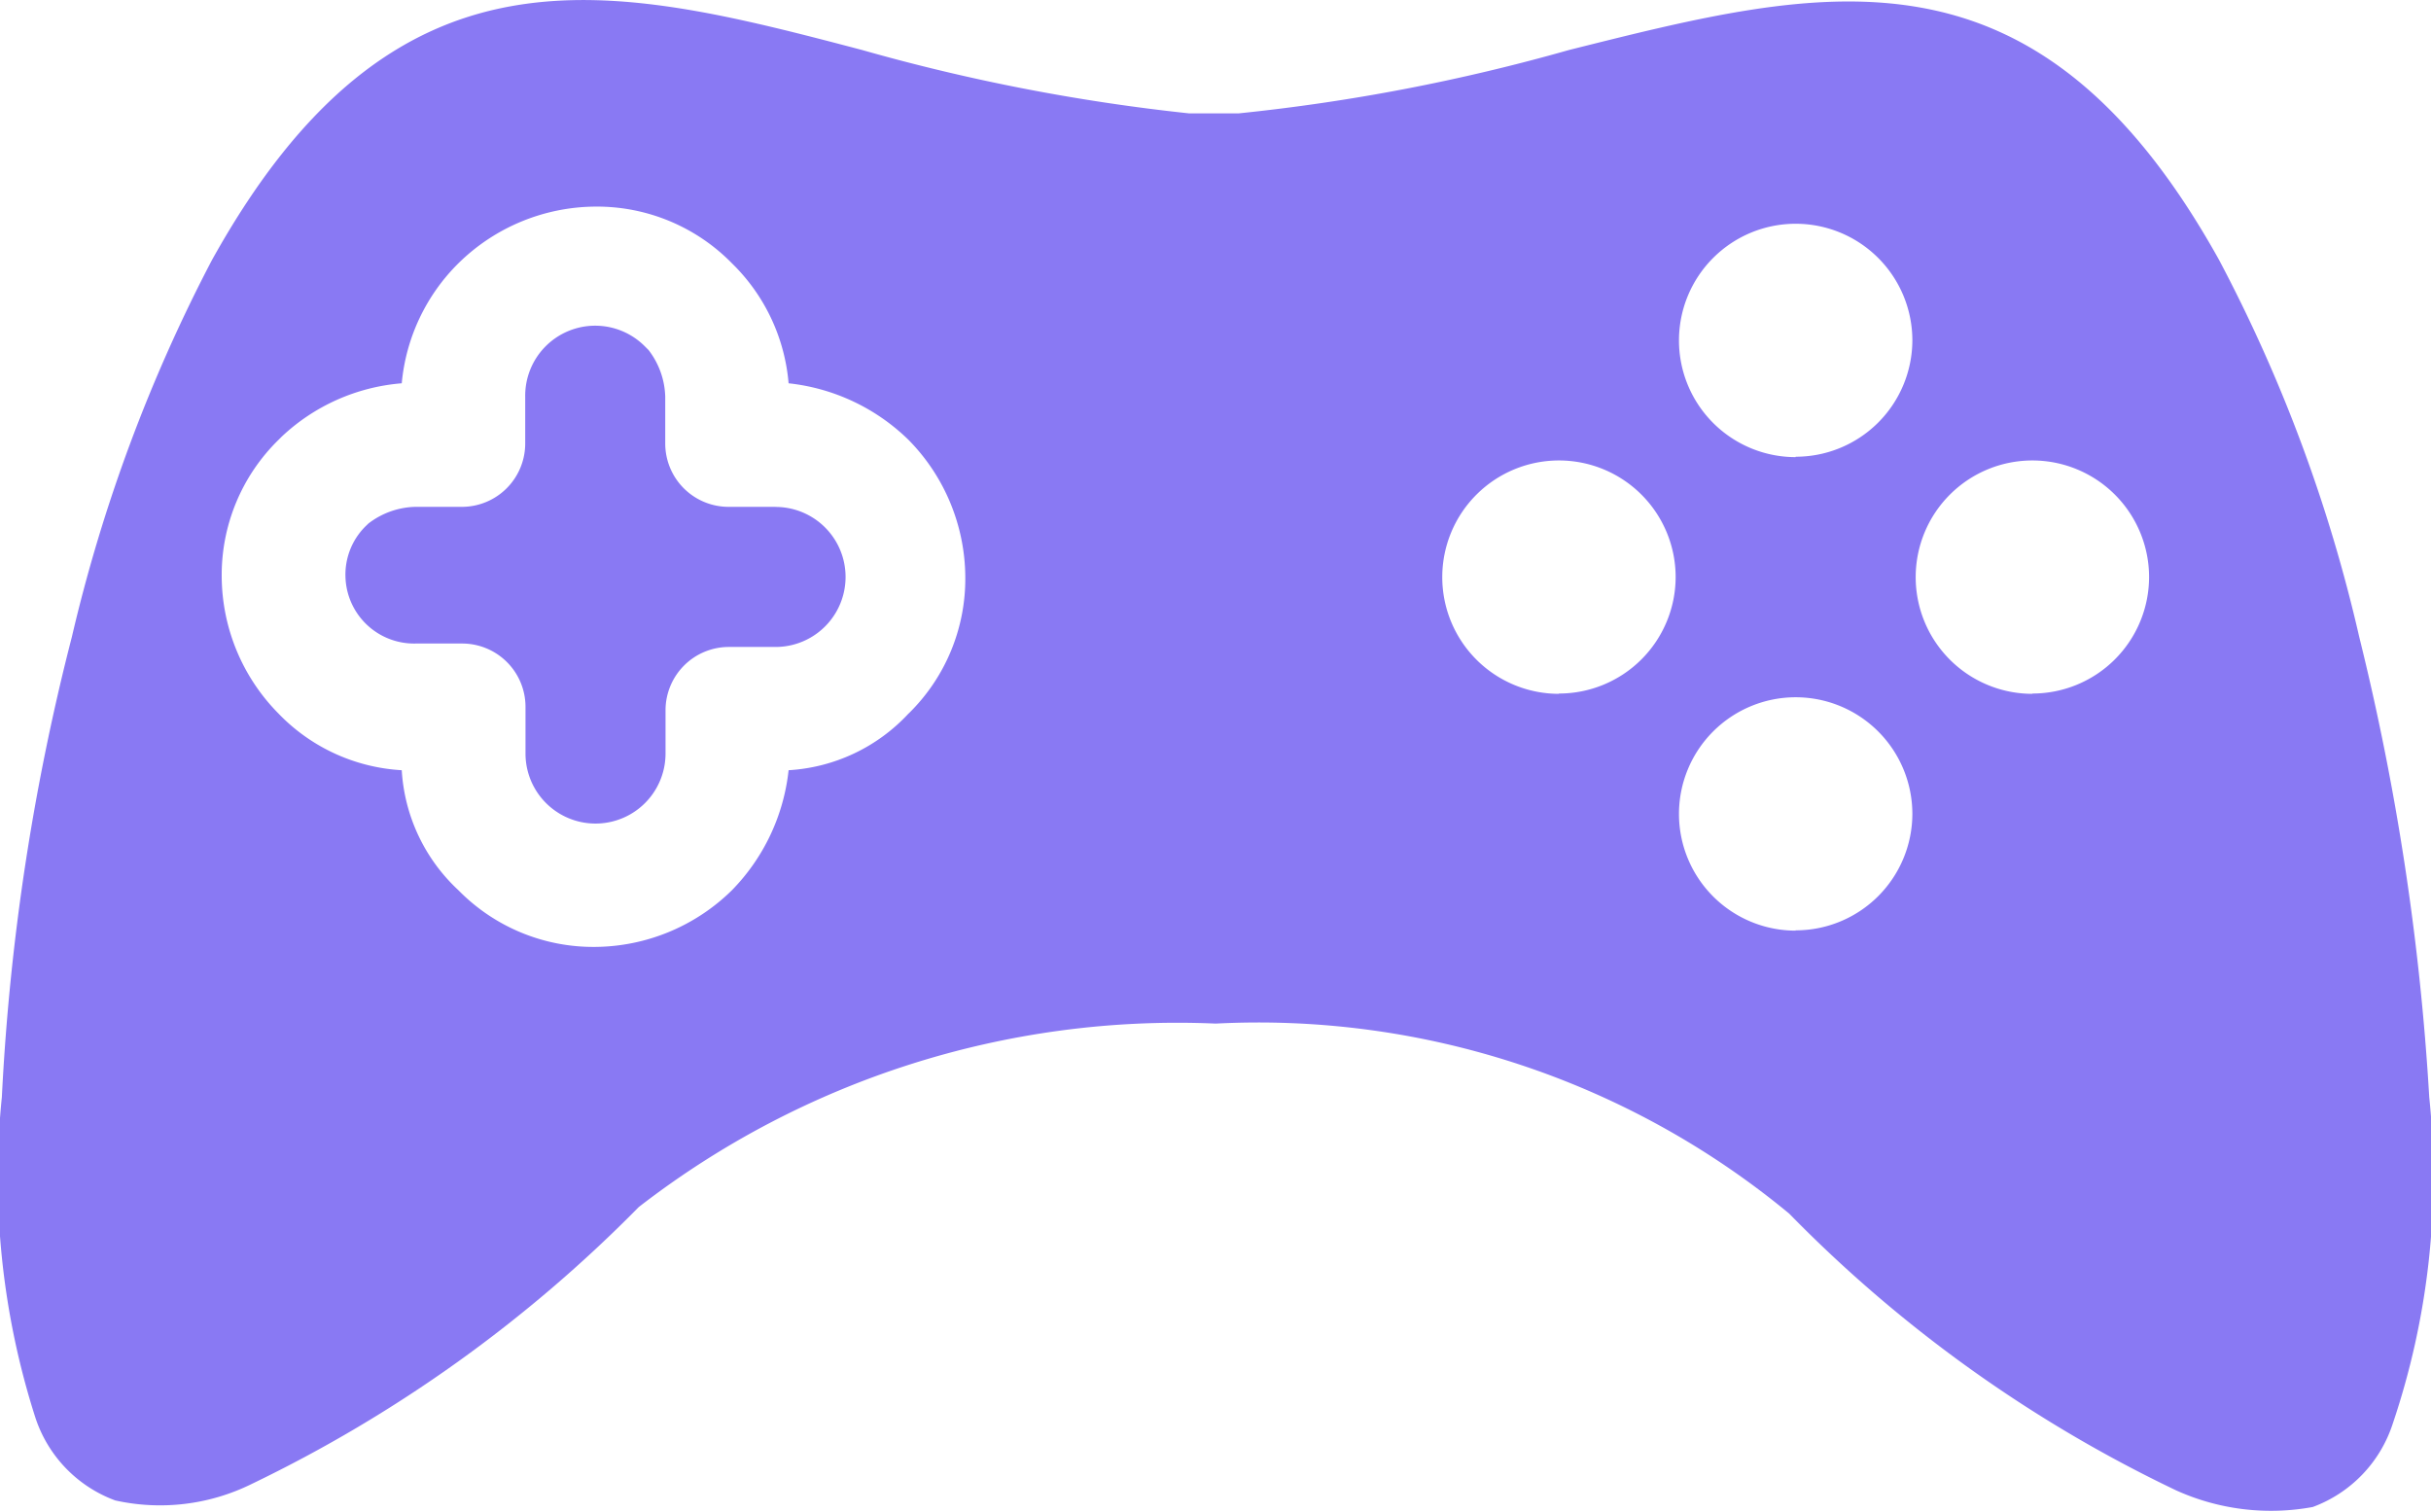 <svg id="Grupo_61870" data-name="Grupo 61870" xmlns="http://www.w3.org/2000/svg" width="24.791" height="15.417" viewBox="0 0 24.791 15.417">
  <path id="Trazado_111376" data-name="Trazado 111376" d="M886.009,4802.46h-.476a.646.646,0,0,1-.646-.646v-.477a.814.814,0,0,0-.17-.476l-.034-.034a.714.714,0,0,0-1.224.51v.477a.646.646,0,0,1-.646.646h-.476a.816.816,0,0,0-.477.17l-.034.033a.694.694,0,0,0-.2.511.7.7,0,0,0,.714.68h.476a.646.646,0,0,1,.646.646v.476a.714.714,0,1,0,1.428,0v-.441a.646.646,0,0,1,.646-.646h.476a.714.714,0,1,0,0-1.428Z" transform="translate(-878.103 -4797.291)" fill="#8979f3"/>
  <path id="Trazado_111377" data-name="Trazado 111377" d="M900.531,4806.259a25.805,25.805,0,0,0-.714-4.693,15.7,15.7,0,0,0-1.428-3.842c-1.871-3.367-4.047-2.789-6.631-2.143a19.652,19.652,0,0,1-3.366.646h-.51a19.9,19.9,0,0,1-3.332-.646c-2.585-.68-4.761-1.224-6.631,2.143a16.243,16.243,0,0,0-1.428,3.842,23.489,23.489,0,0,0-.714,4.693,8.038,8.038,0,0,0,.34,3.264,1.348,1.348,0,0,0,.816.85,2.11,2.11,0,0,0,1.394-.169,14.137,14.137,0,0,0,3.945-2.823,8.969,8.969,0,0,1,5.883-1.871,8.493,8.493,0,0,1,5.849,1.938,13.867,13.867,0,0,0,3.945,2.822,2.347,2.347,0,0,0,1.394.17,1.348,1.348,0,0,0,.816-.85A7.871,7.871,0,0,0,900.531,4806.259Zm-15.507-3.912a1.813,1.813,0,0,1-1.224.579,2.067,2.067,0,0,1-.578,1.224,2.009,2.009,0,0,1-1.394.578,1.927,1.927,0,0,1-1.395-.578,1.816,1.816,0,0,1-.578-1.224,1.893,1.893,0,0,1-1.258-.579,2,2,0,0,1-.578-1.394,1.927,1.927,0,0,1,.578-1.395l.034-.034a2.021,2.021,0,0,1,1.224-.544,1.977,1.977,0,0,1,.578-1.224,2.007,2.007,0,0,1,1.395-.578,1.927,1.927,0,0,1,1.394.578l.034.034a1.937,1.937,0,0,1,.544,1.19,2.067,2.067,0,0,1,1.224.578,2.01,2.01,0,0,1,.578,1.395A1.923,1.923,0,0,1,885.025,4802.347Zm6.631-.2a1.19,1.19,0,1,1,1.191-1.19A1.19,1.19,0,0,1,891.655,4802.144Zm2.414,2.415a1.19,1.19,0,1,1,1.191-1.19A1.19,1.19,0,0,1,894.07,4804.559Zm0-4.829a1.19,1.19,0,1,1,1.191-1.19A1.19,1.19,0,0,1,894.07,4799.729Zm2.415,2.414a1.19,1.19,0,1,1,1.19-1.19A1.19,1.19,0,0,1,896.485,4802.144Z" transform="translate(-875.758 -4795.071)" fill="#8979f3"/>
</svg>
